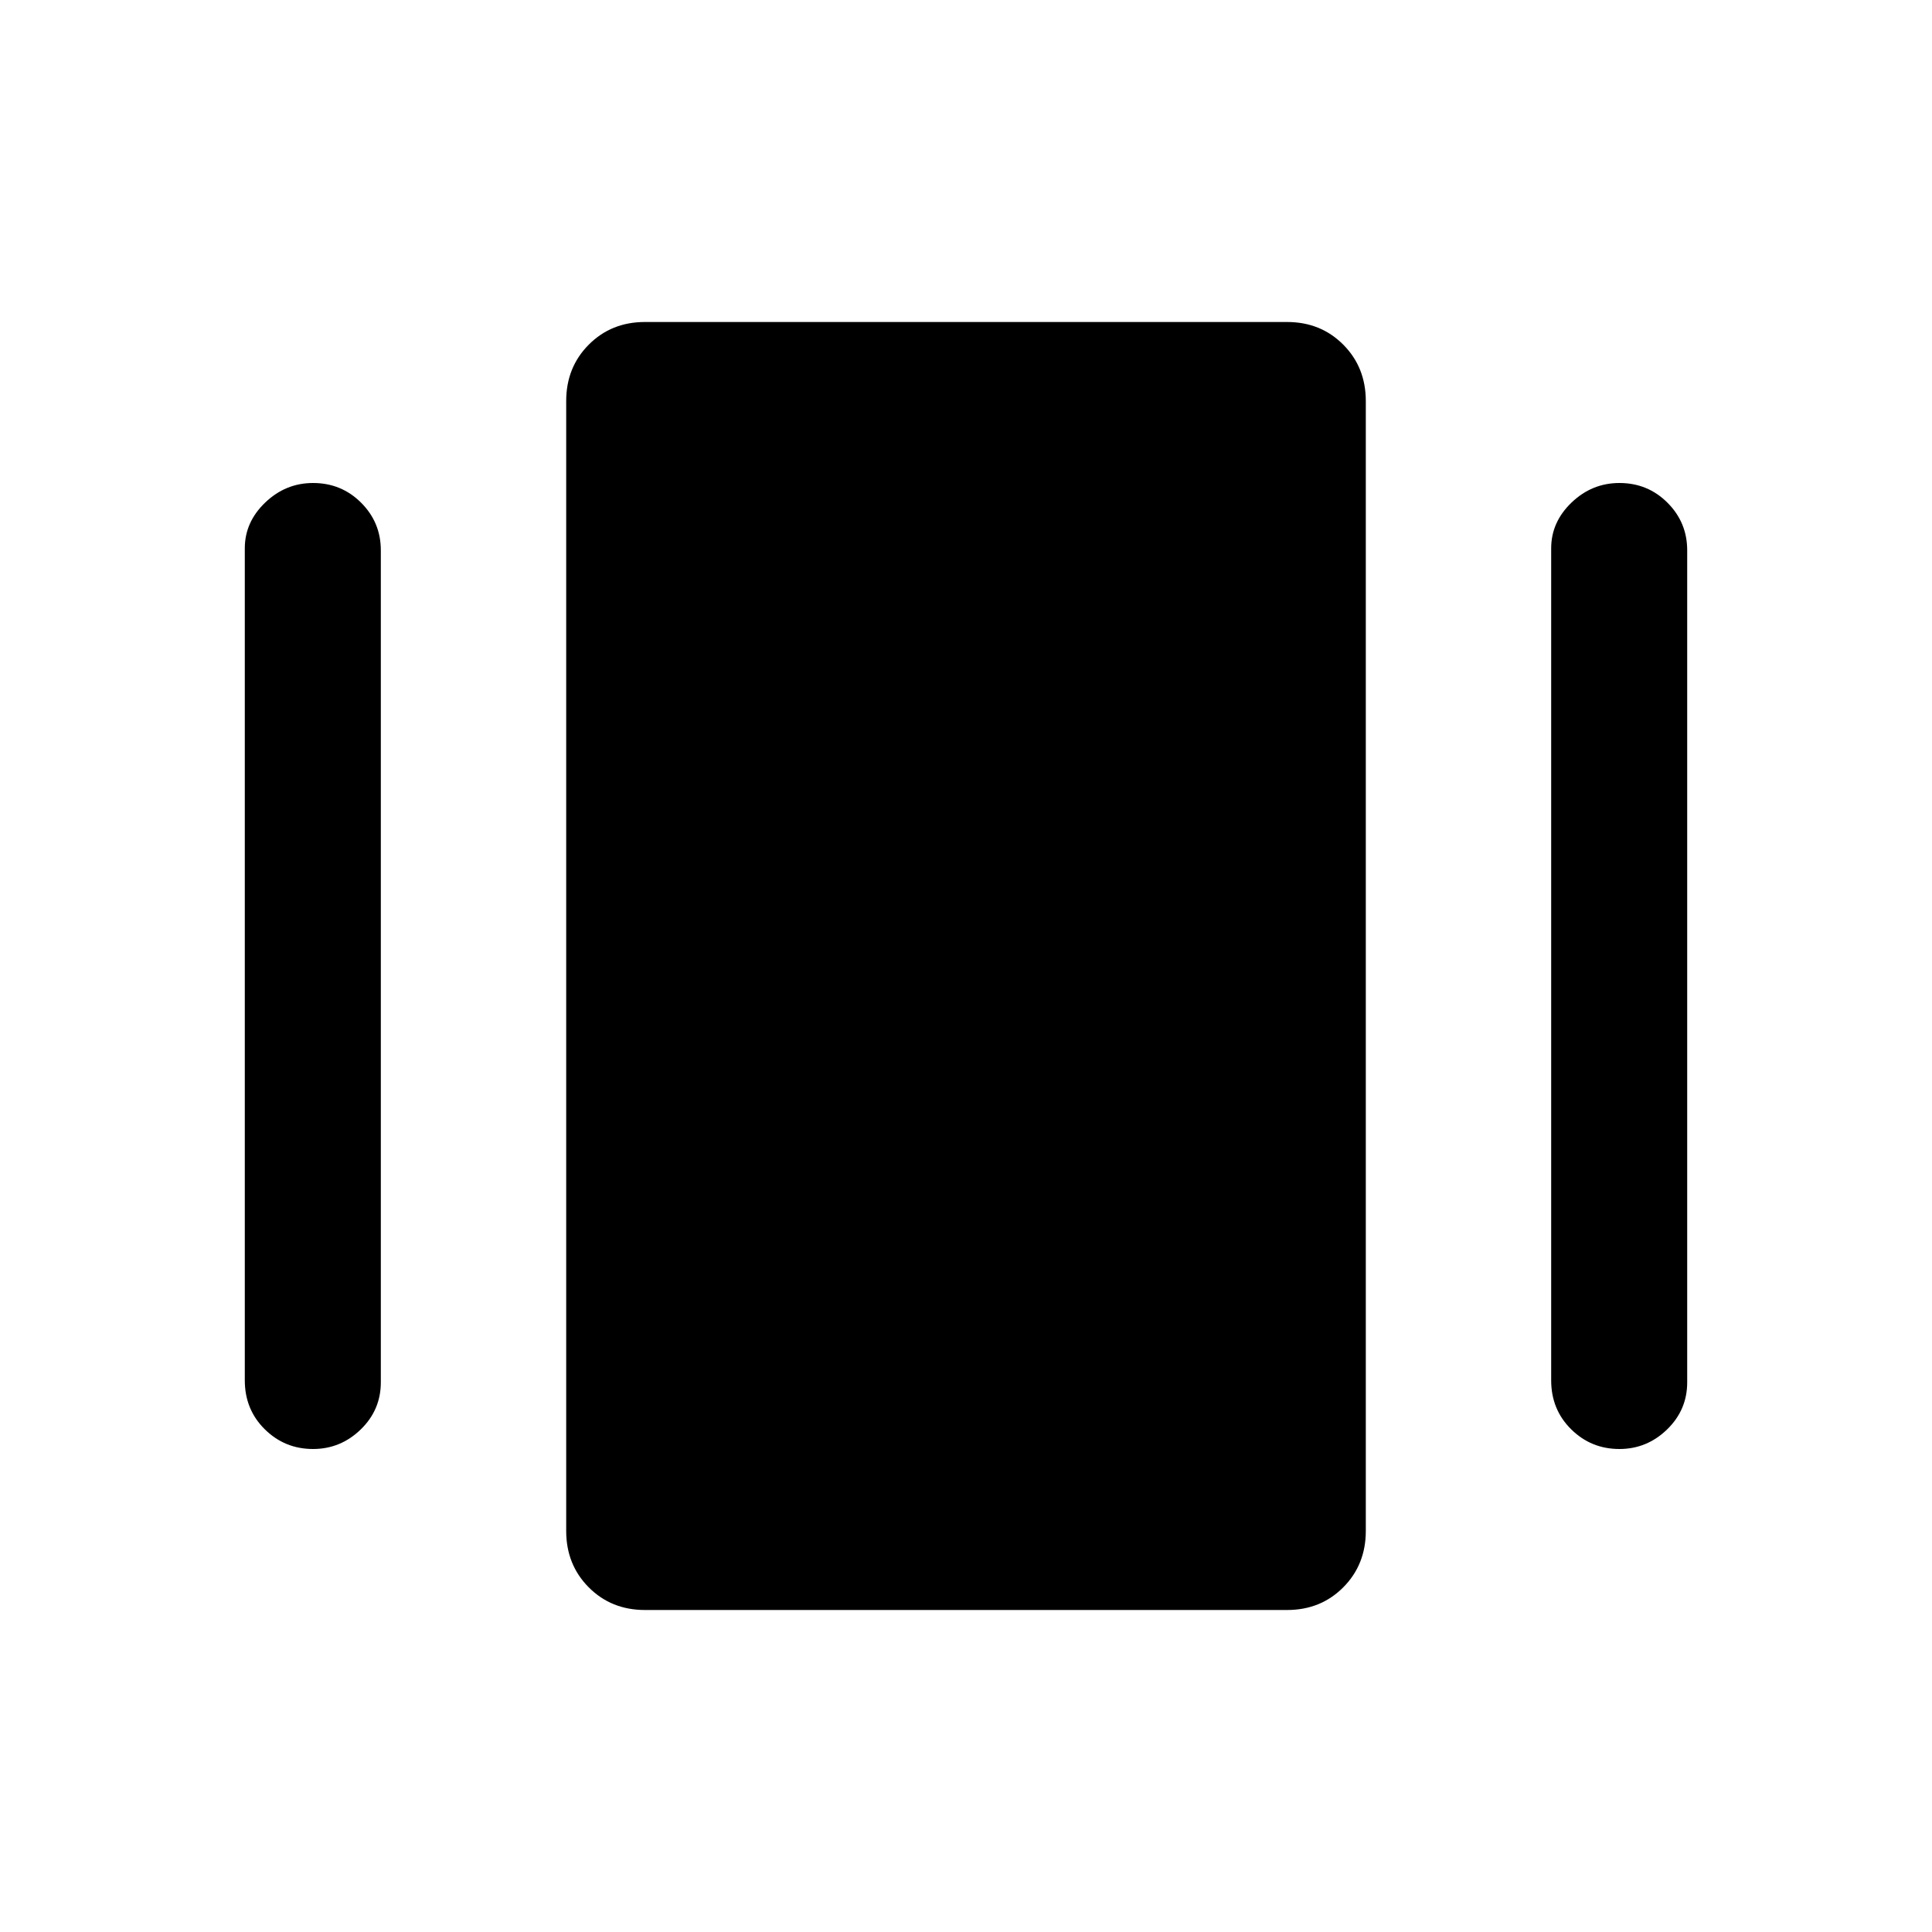 <svg xmlns="http://www.w3.org/2000/svg" height="40" viewBox="0 -960 960 960" width="40"><path d="M320.46-160q-16.71 0-27.92-11.26-11.2-11.26-11.2-28.02v-561.44q0-16.76 11.21-28.02Q303.76-800 320.46-800h319.08q16.71 0 27.92 11.26 11.2 11.26 11.2 28.02v561.44q0 16.76-11.21 28.02Q656.24-160 639.54-160H320.46ZM121.64-274.13v-413.41q0-13.04 10.14-22.75t23.79-9.71q14.07 0 23.87 9.8 9.79 9.79 9.79 23.66v413.41q0 13.74-10.01 23.44-10.01 9.69-23.67 9.69-14.07 0-23.99-9.81-9.92-9.8-9.92-24.32Zm649.13 0v-413.41q0-13.04 10.13-22.75 10.14-9.71 23.8-9.71 14.07 0 23.86 9.8 9.8 9.79 9.8 23.66v413.41q0 13.74-10.02 23.44-10.01 9.69-23.67 9.69-14.07 0-23.98-9.81-9.92-9.8-9.92-24.32Z"/></svg>
